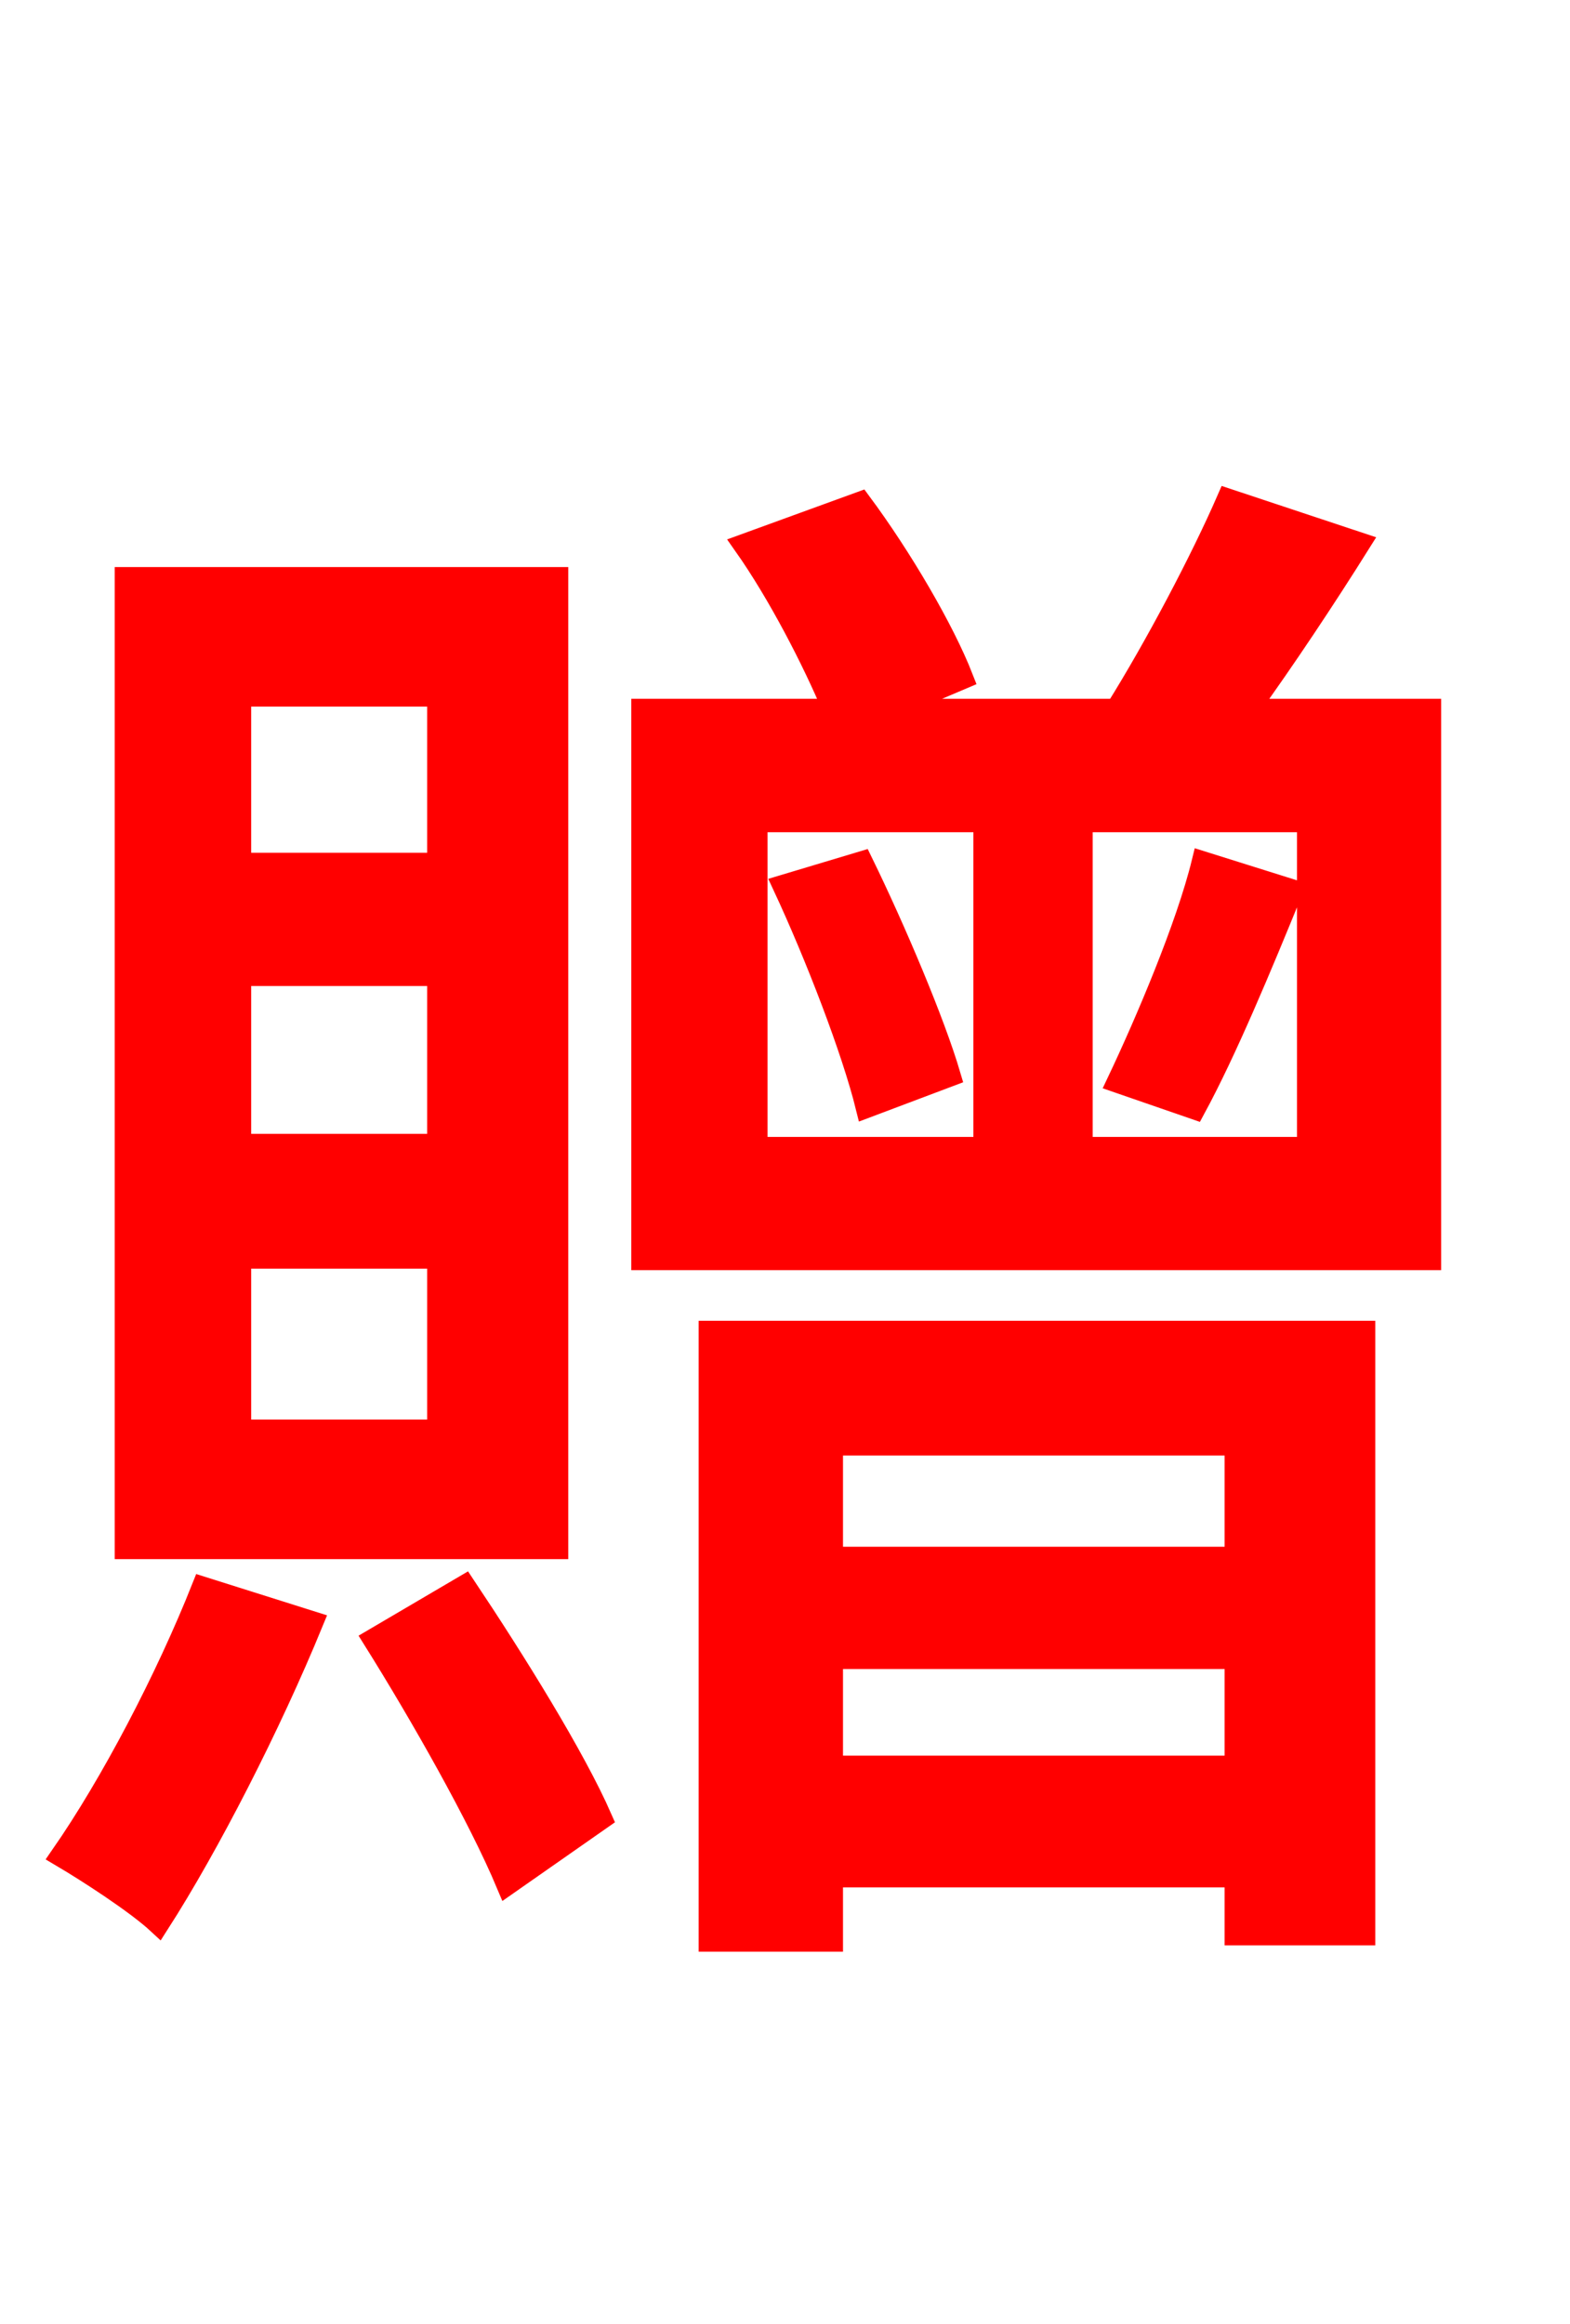 <svg xmlns="http://www.w3.org/2000/svg" xmlns:xlink="http://www.w3.org/1999/xlink" width="72" height="106.56"><path fill="red" stroke="red" d="M20.09 39.60L11.02 39.60L11.02 31.90L20.09 31.90ZM20.09 52.49L11.02 52.49L11.02 44.71L20.09 44.71ZM20.09 65.59L11.02 65.59L11.02 57.67L20.09 57.67ZM25.56 26.50L5.76 26.50L5.76 70.99L25.56 70.99ZM9.29 72.79C7.63 76.97 5.11 81.79 2.81 85.10C4.03 85.82 6.26 87.26 7.27 88.20C9.58 84.60 12.38 79.13 14.33 74.38ZM17.14 75.17C19.30 78.62 21.96 83.30 23.26 86.40L27.58 83.38C26.35 80.57 23.62 76.18 21.31 72.72ZM56.66 66.24L56.66 71.42L38.16 71.42L38.16 66.24ZM38.16 81.00L38.16 76.03L56.66 76.03L56.66 81.00ZM32.54 88.99L38.16 88.99L38.16 86.04L56.66 86.04L56.66 88.70L62.57 88.70L62.57 61.06L32.54 61.06ZM35.93 40.61C37.44 43.85 39.10 48.17 39.74 50.76L43.56 49.32C42.84 46.87 41.04 42.62 39.53 39.53ZM54.79 50.83C56.23 48.17 57.82 44.35 59.26 40.82L55.15 39.53C54.43 42.48 52.56 46.87 51.26 49.61ZM59.98 52.63L49.61 52.63L49.61 37.66L59.98 37.66ZM34.70 37.66L45.14 37.66L45.14 52.63L34.70 52.63ZM57.24 32.54C58.90 30.24 60.77 27.43 62.35 24.91L56.30 22.90C55.08 25.70 52.99 29.66 51.19 32.54L40.75 32.54L44.14 31.10C43.27 28.87 41.33 25.56 39.46 23.04L34.13 24.98C35.71 27.22 37.30 30.31 38.23 32.54L29.45 32.54L29.45 57.74L65.59 57.74L65.59 32.54Z"/></svg>
